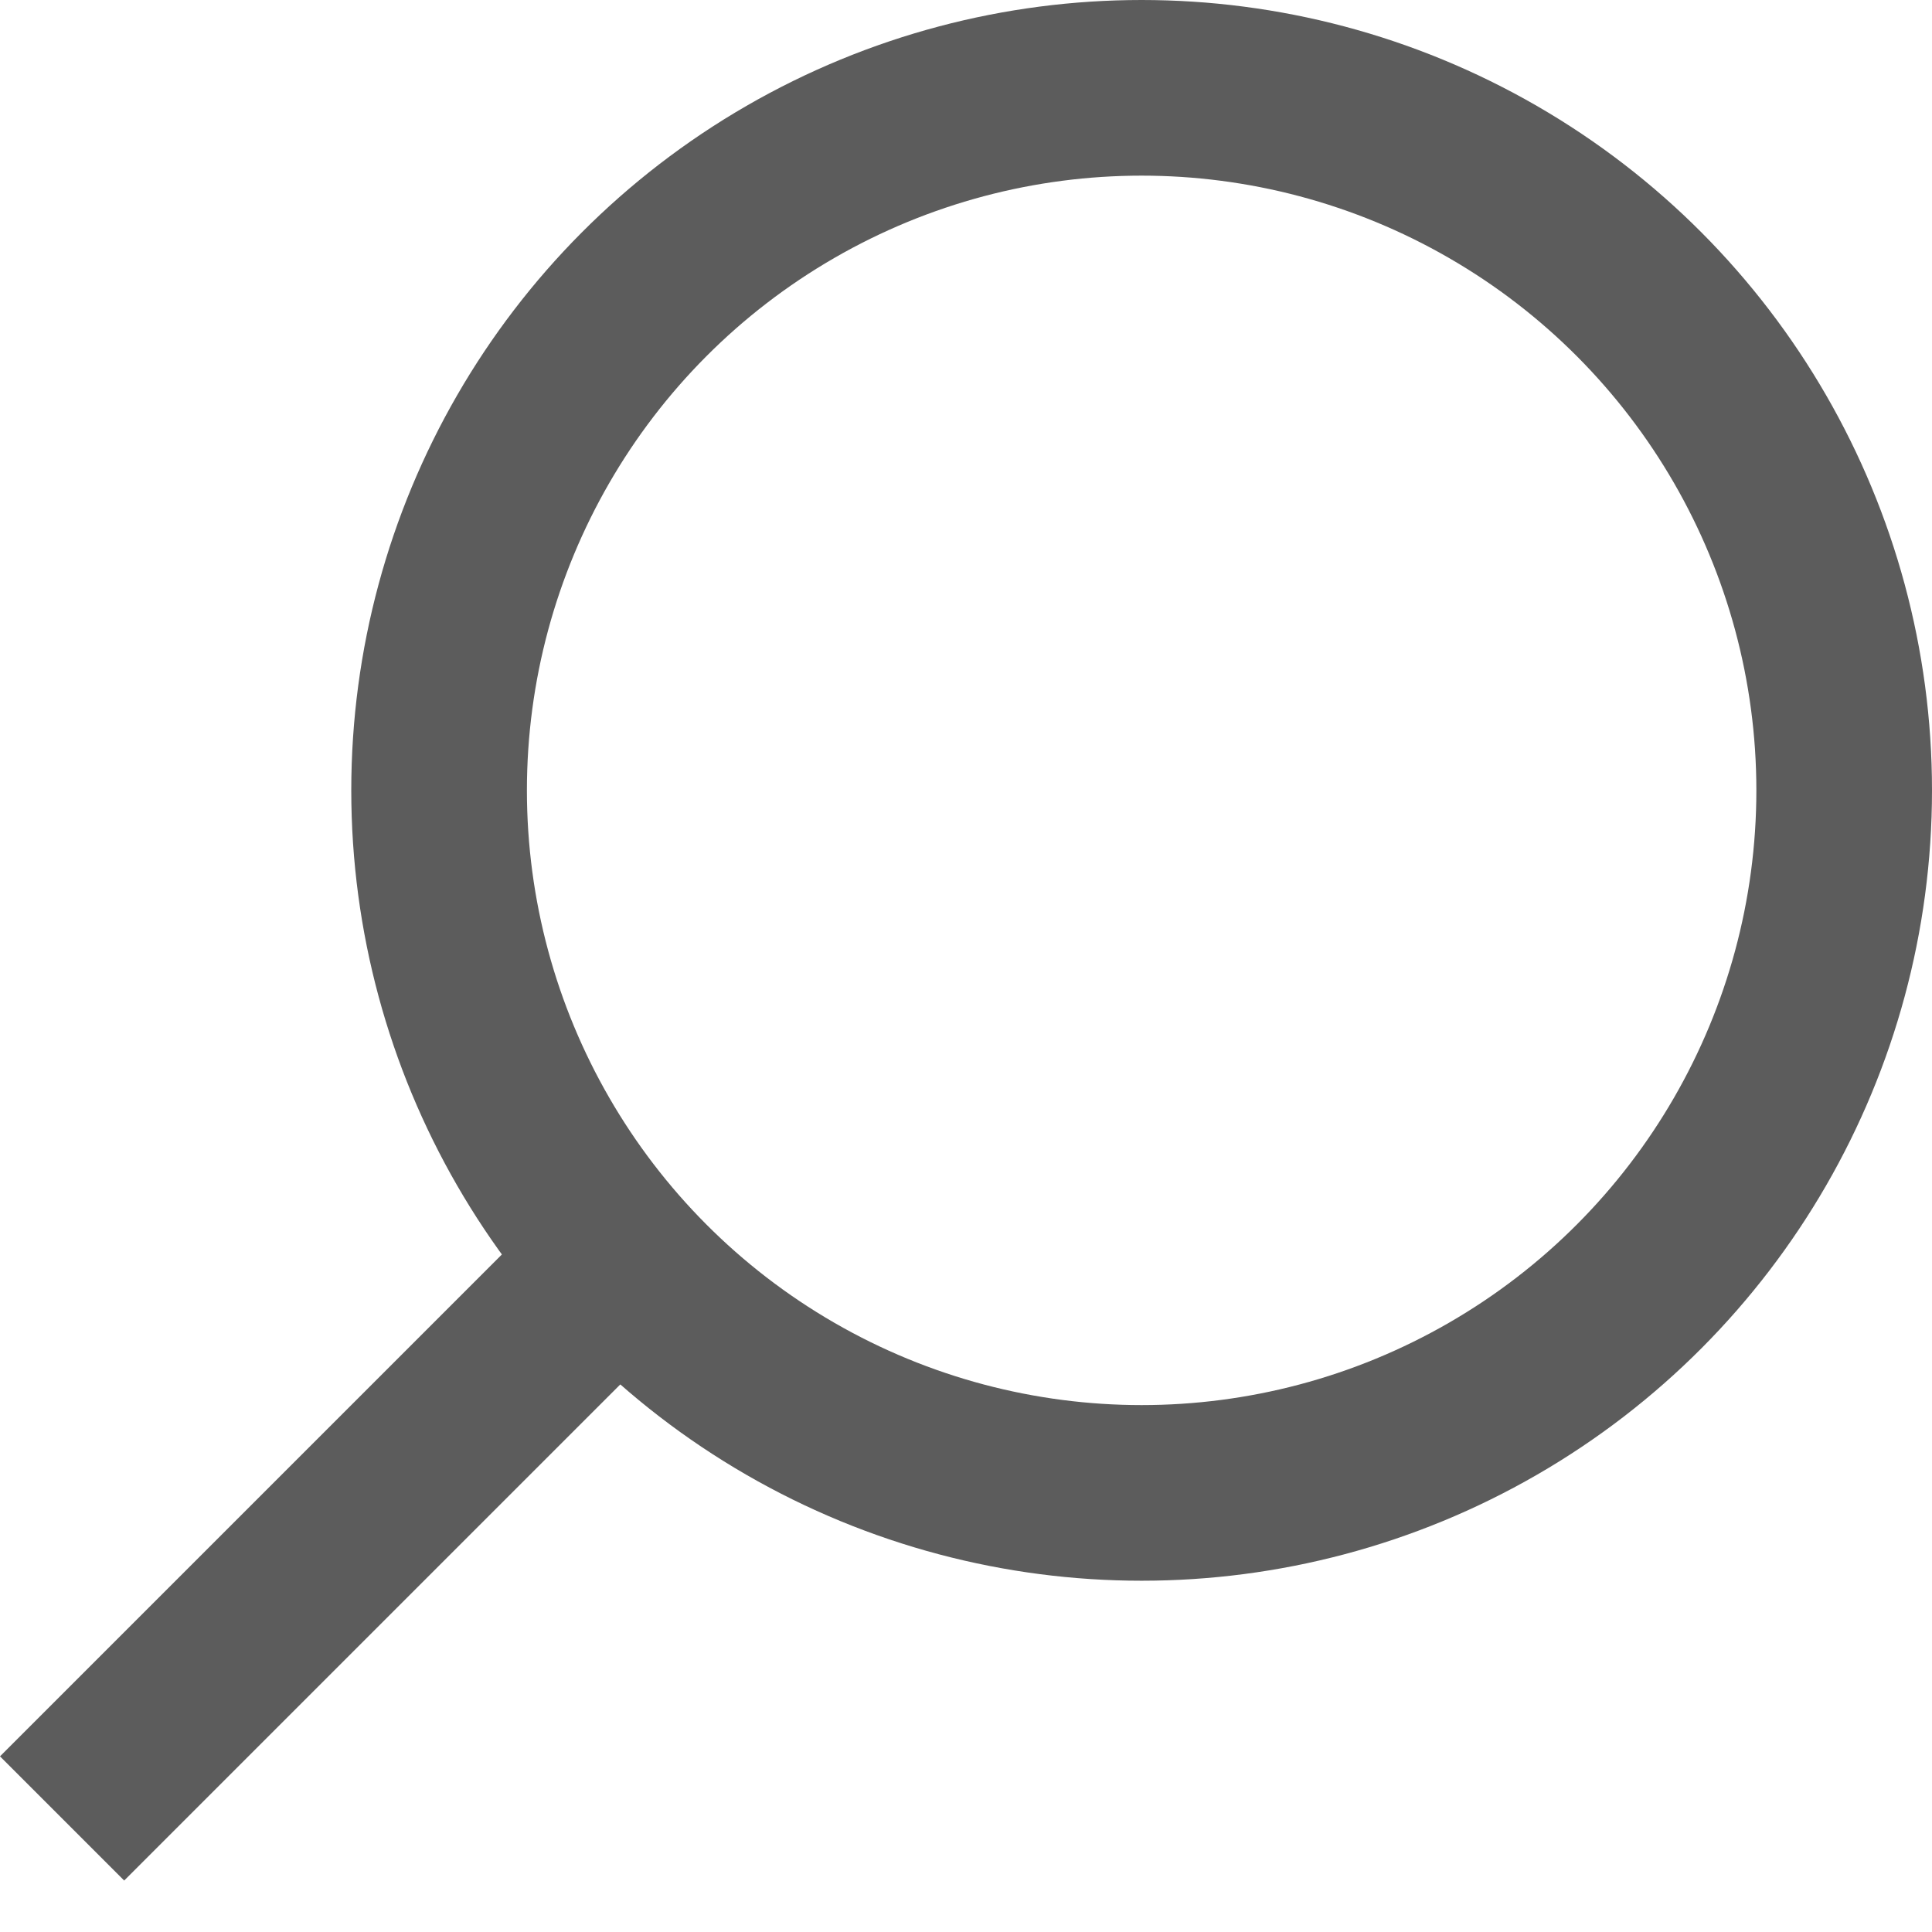<svg width="22" height="22" viewBox="0 0 22 22" fill="none" xmlns="http://www.w3.org/2000/svg">
<circle cx="13" cy="9" r="8" stroke="#5C5C5C" stroke-width="2"/>
<line x1="7.707" y1="13.707" x2="0.707" y2="20.707" stroke="#5C5C5C" stroke-width="2"/>
</svg>
